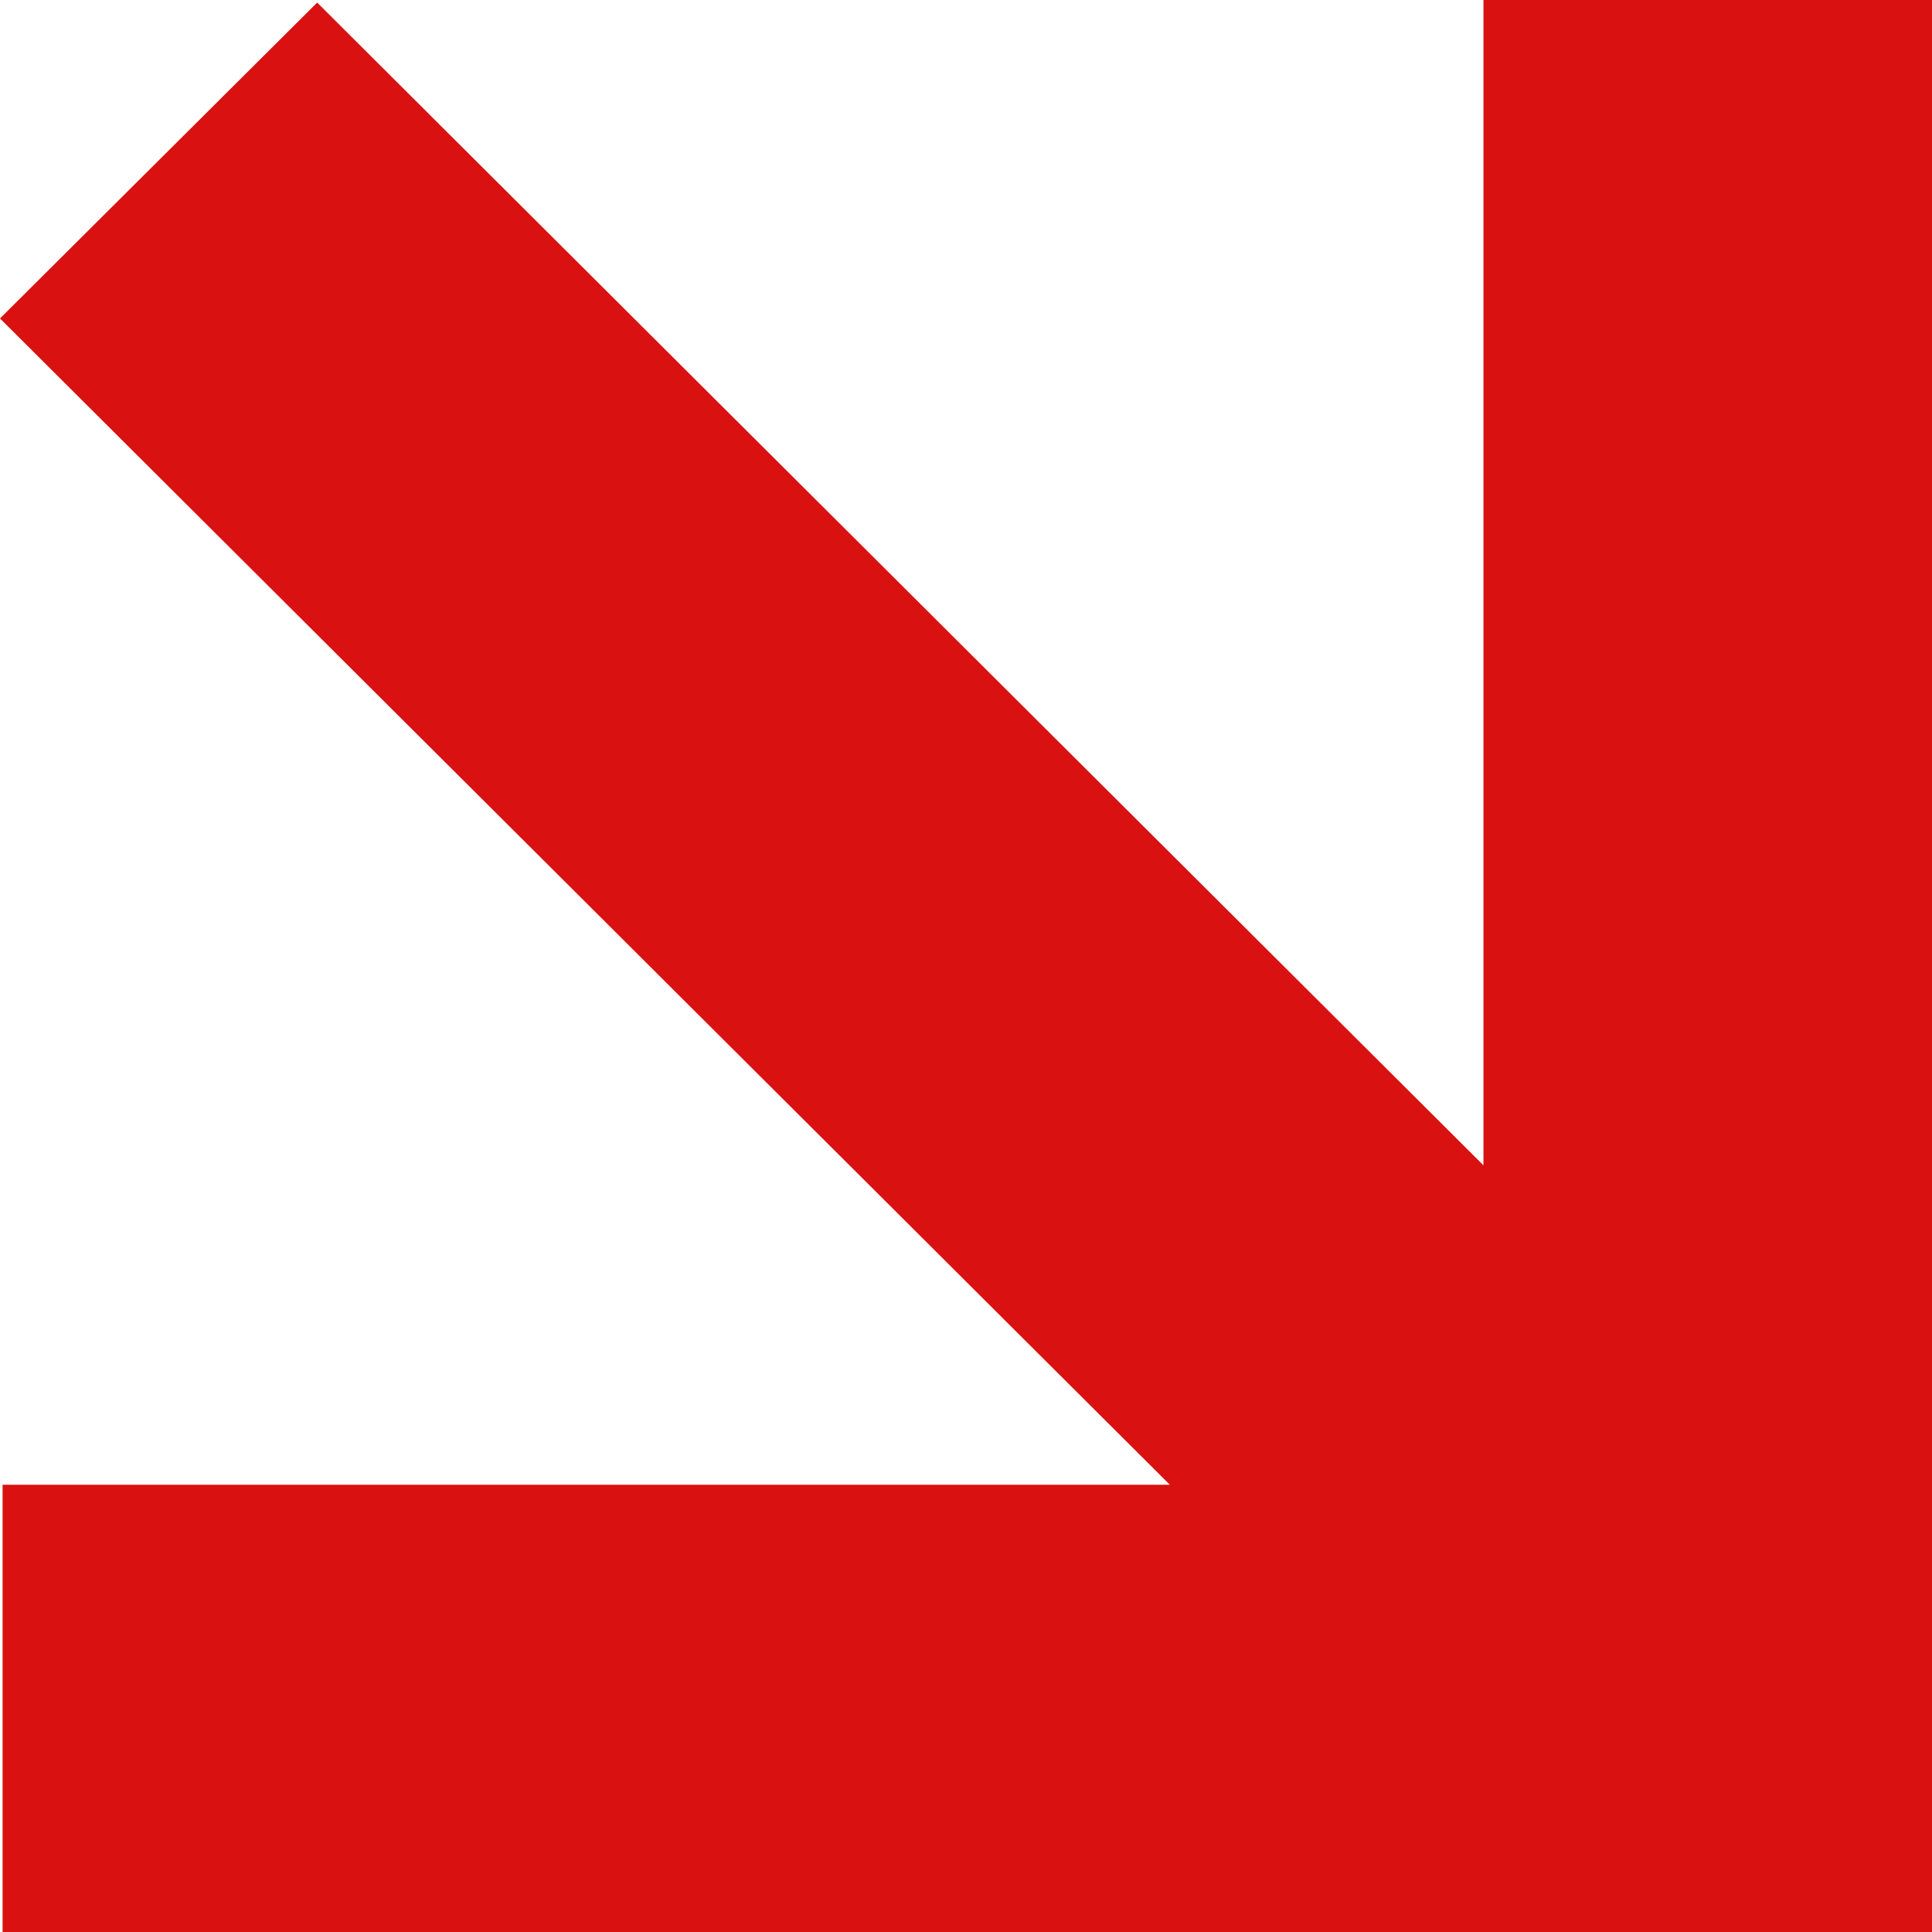 <?xml version="1.0" encoding="UTF-8"?><svg id="Capa_1" xmlns="http://www.w3.org/2000/svg" viewBox="0 0 60 60"><defs><style>.cls-1{fill:#d91111;}</style></defs><polygon class="cls-1" points="60 0 46.07 0 46.07 36.19 9.85 .08 0 9.89 36.33 46.11 .08 46.11 .08 60 52.91 60 52.91 60 60 60 60 0"/></svg>